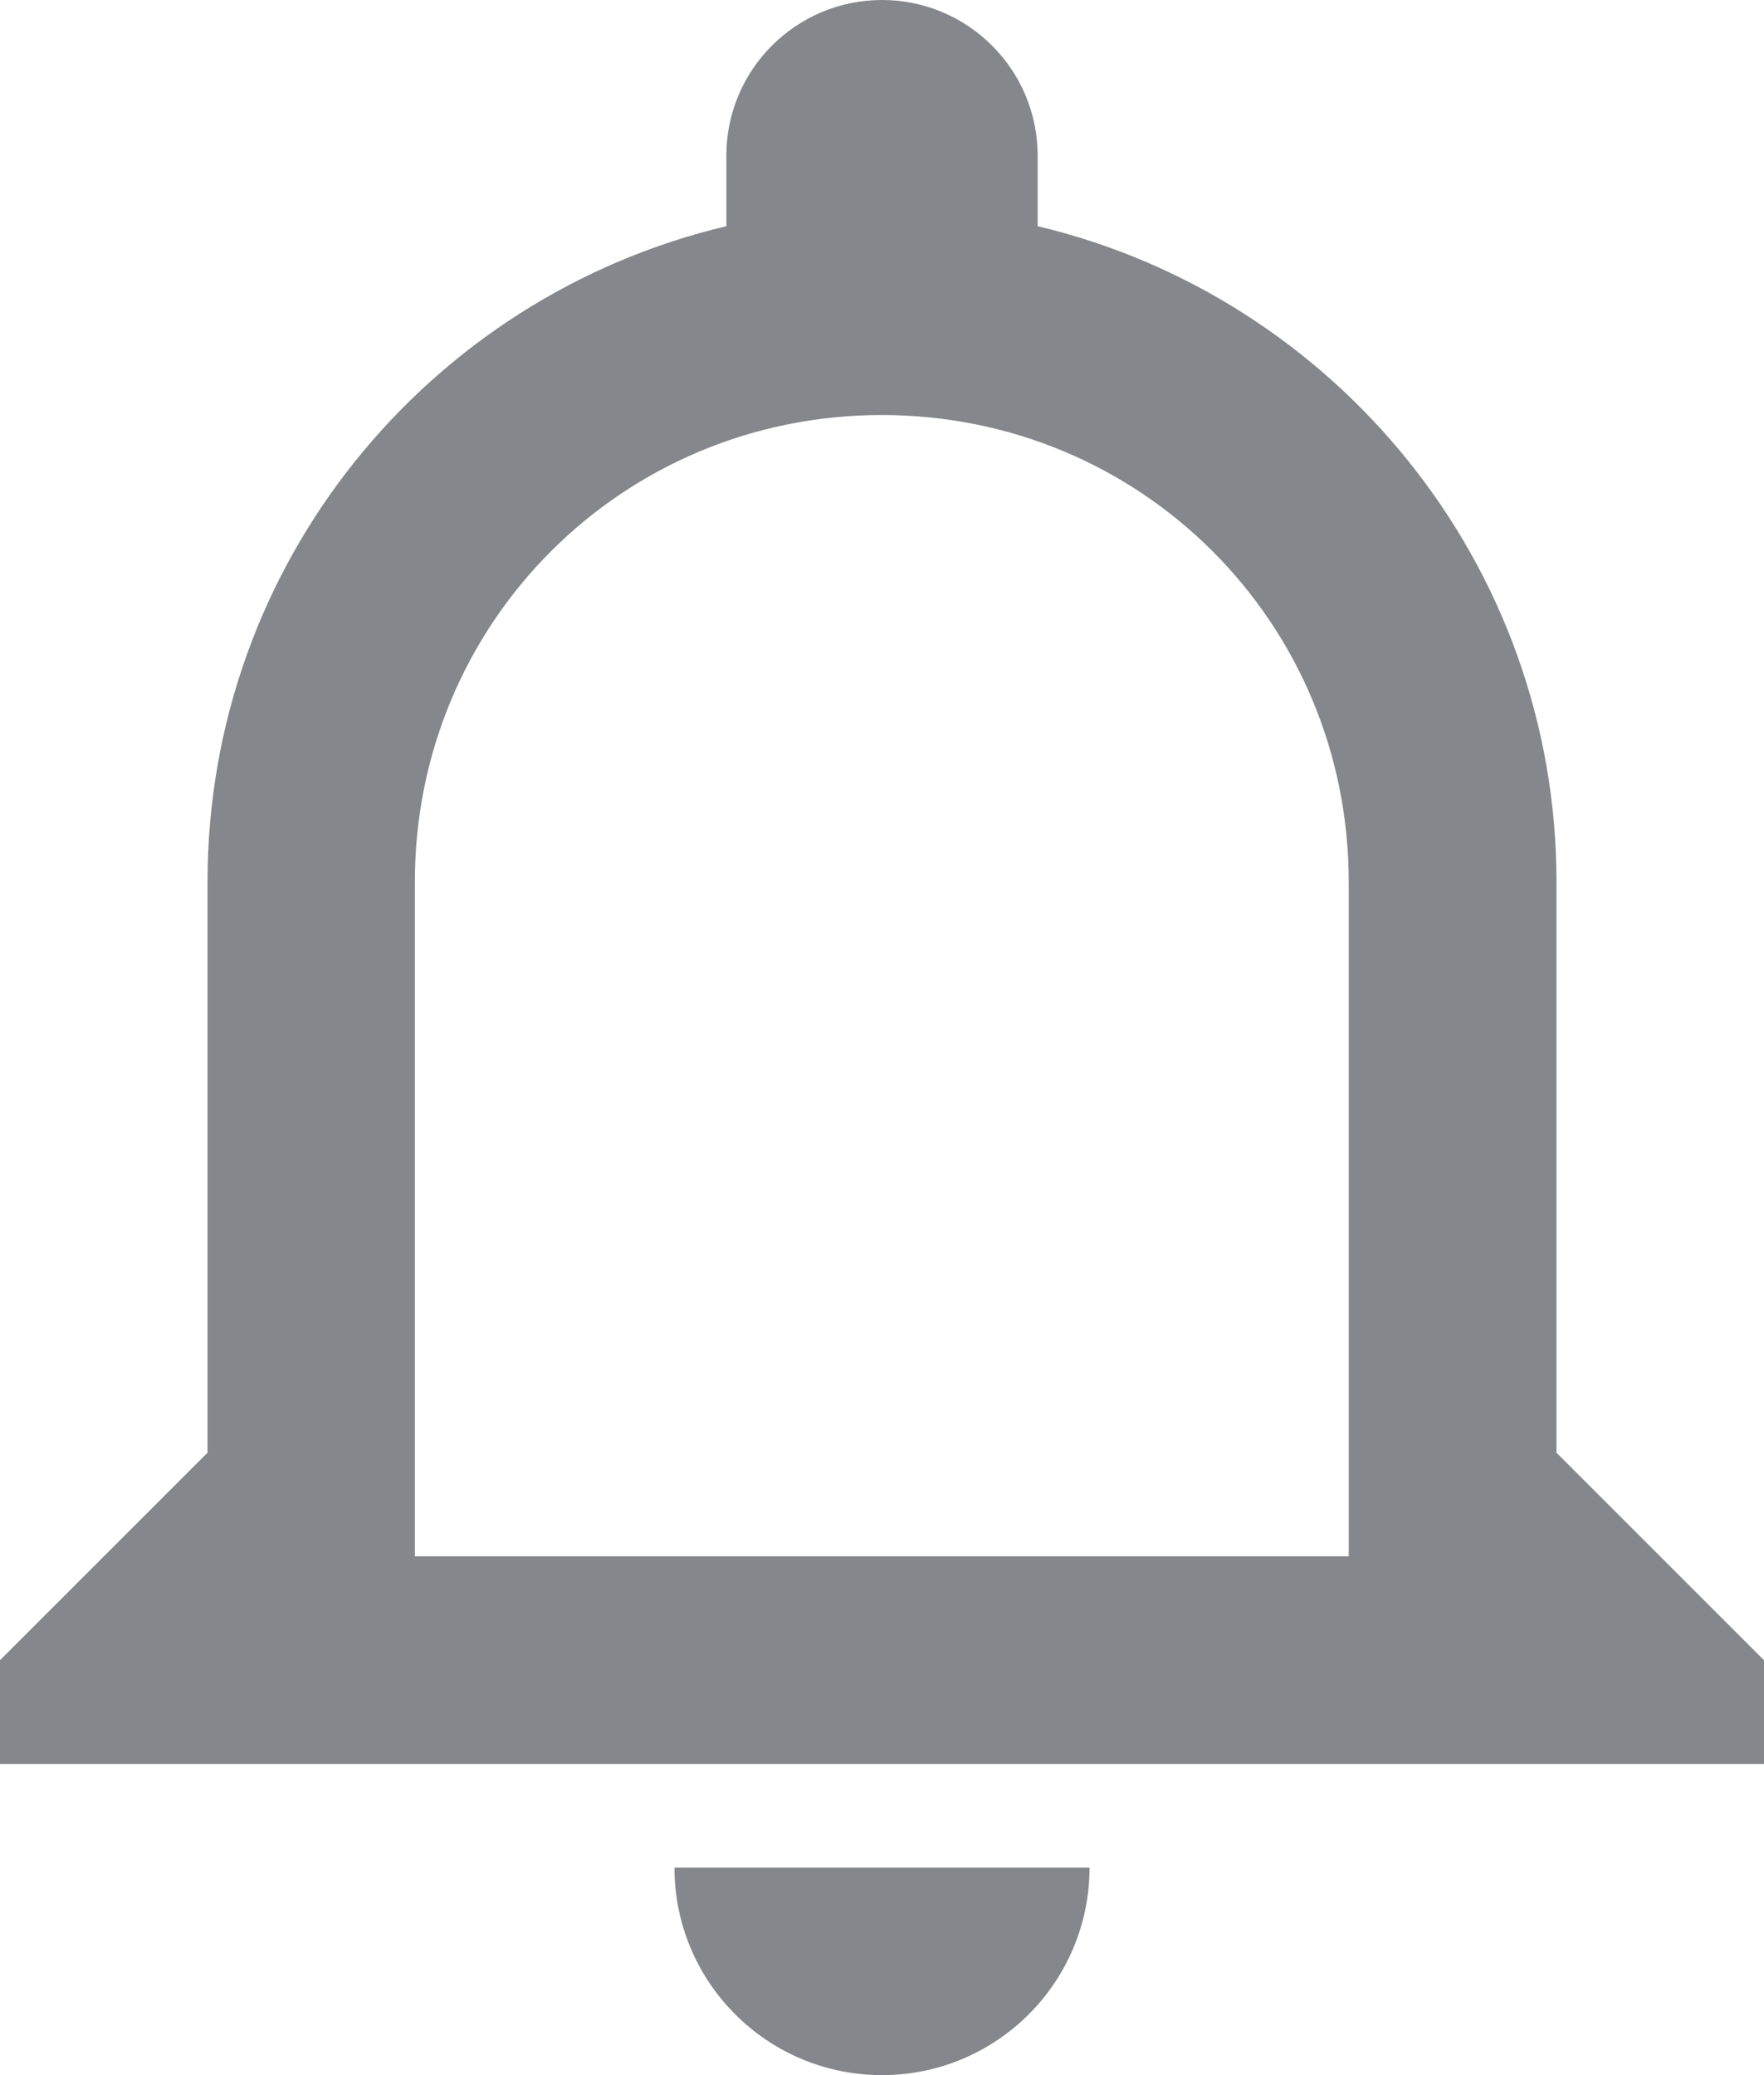 <svg width="17" height="20" viewBox="0 0 17 20" fill="none" xmlns="http://www.w3.org/2000/svg">
<path fill-rule="evenodd" clip-rule="evenodd" d="M12.998 15H3.998V8.5C3.998 6 5.998 4 8.498 4C10.998 4 12.998 6 12.998 8.5V15ZM15 14.001V8.5C15 5.43 12.86 2.86 10 2.18V1.5C10 0.672 9.328 0 8.5 0C7.672 0 7 0.672 7 1.5V2.18C4.13 2.86 2 5.43 2 8.5V14.001L0 16.001V17.001H17V16.001L15 14.001ZM8.5 20C9.604 20 10.5 19.105 10.5 18H6.5C6.5 19.105 7.395 20 8.5 20Z" fill="#84878B"/>
</svg>
